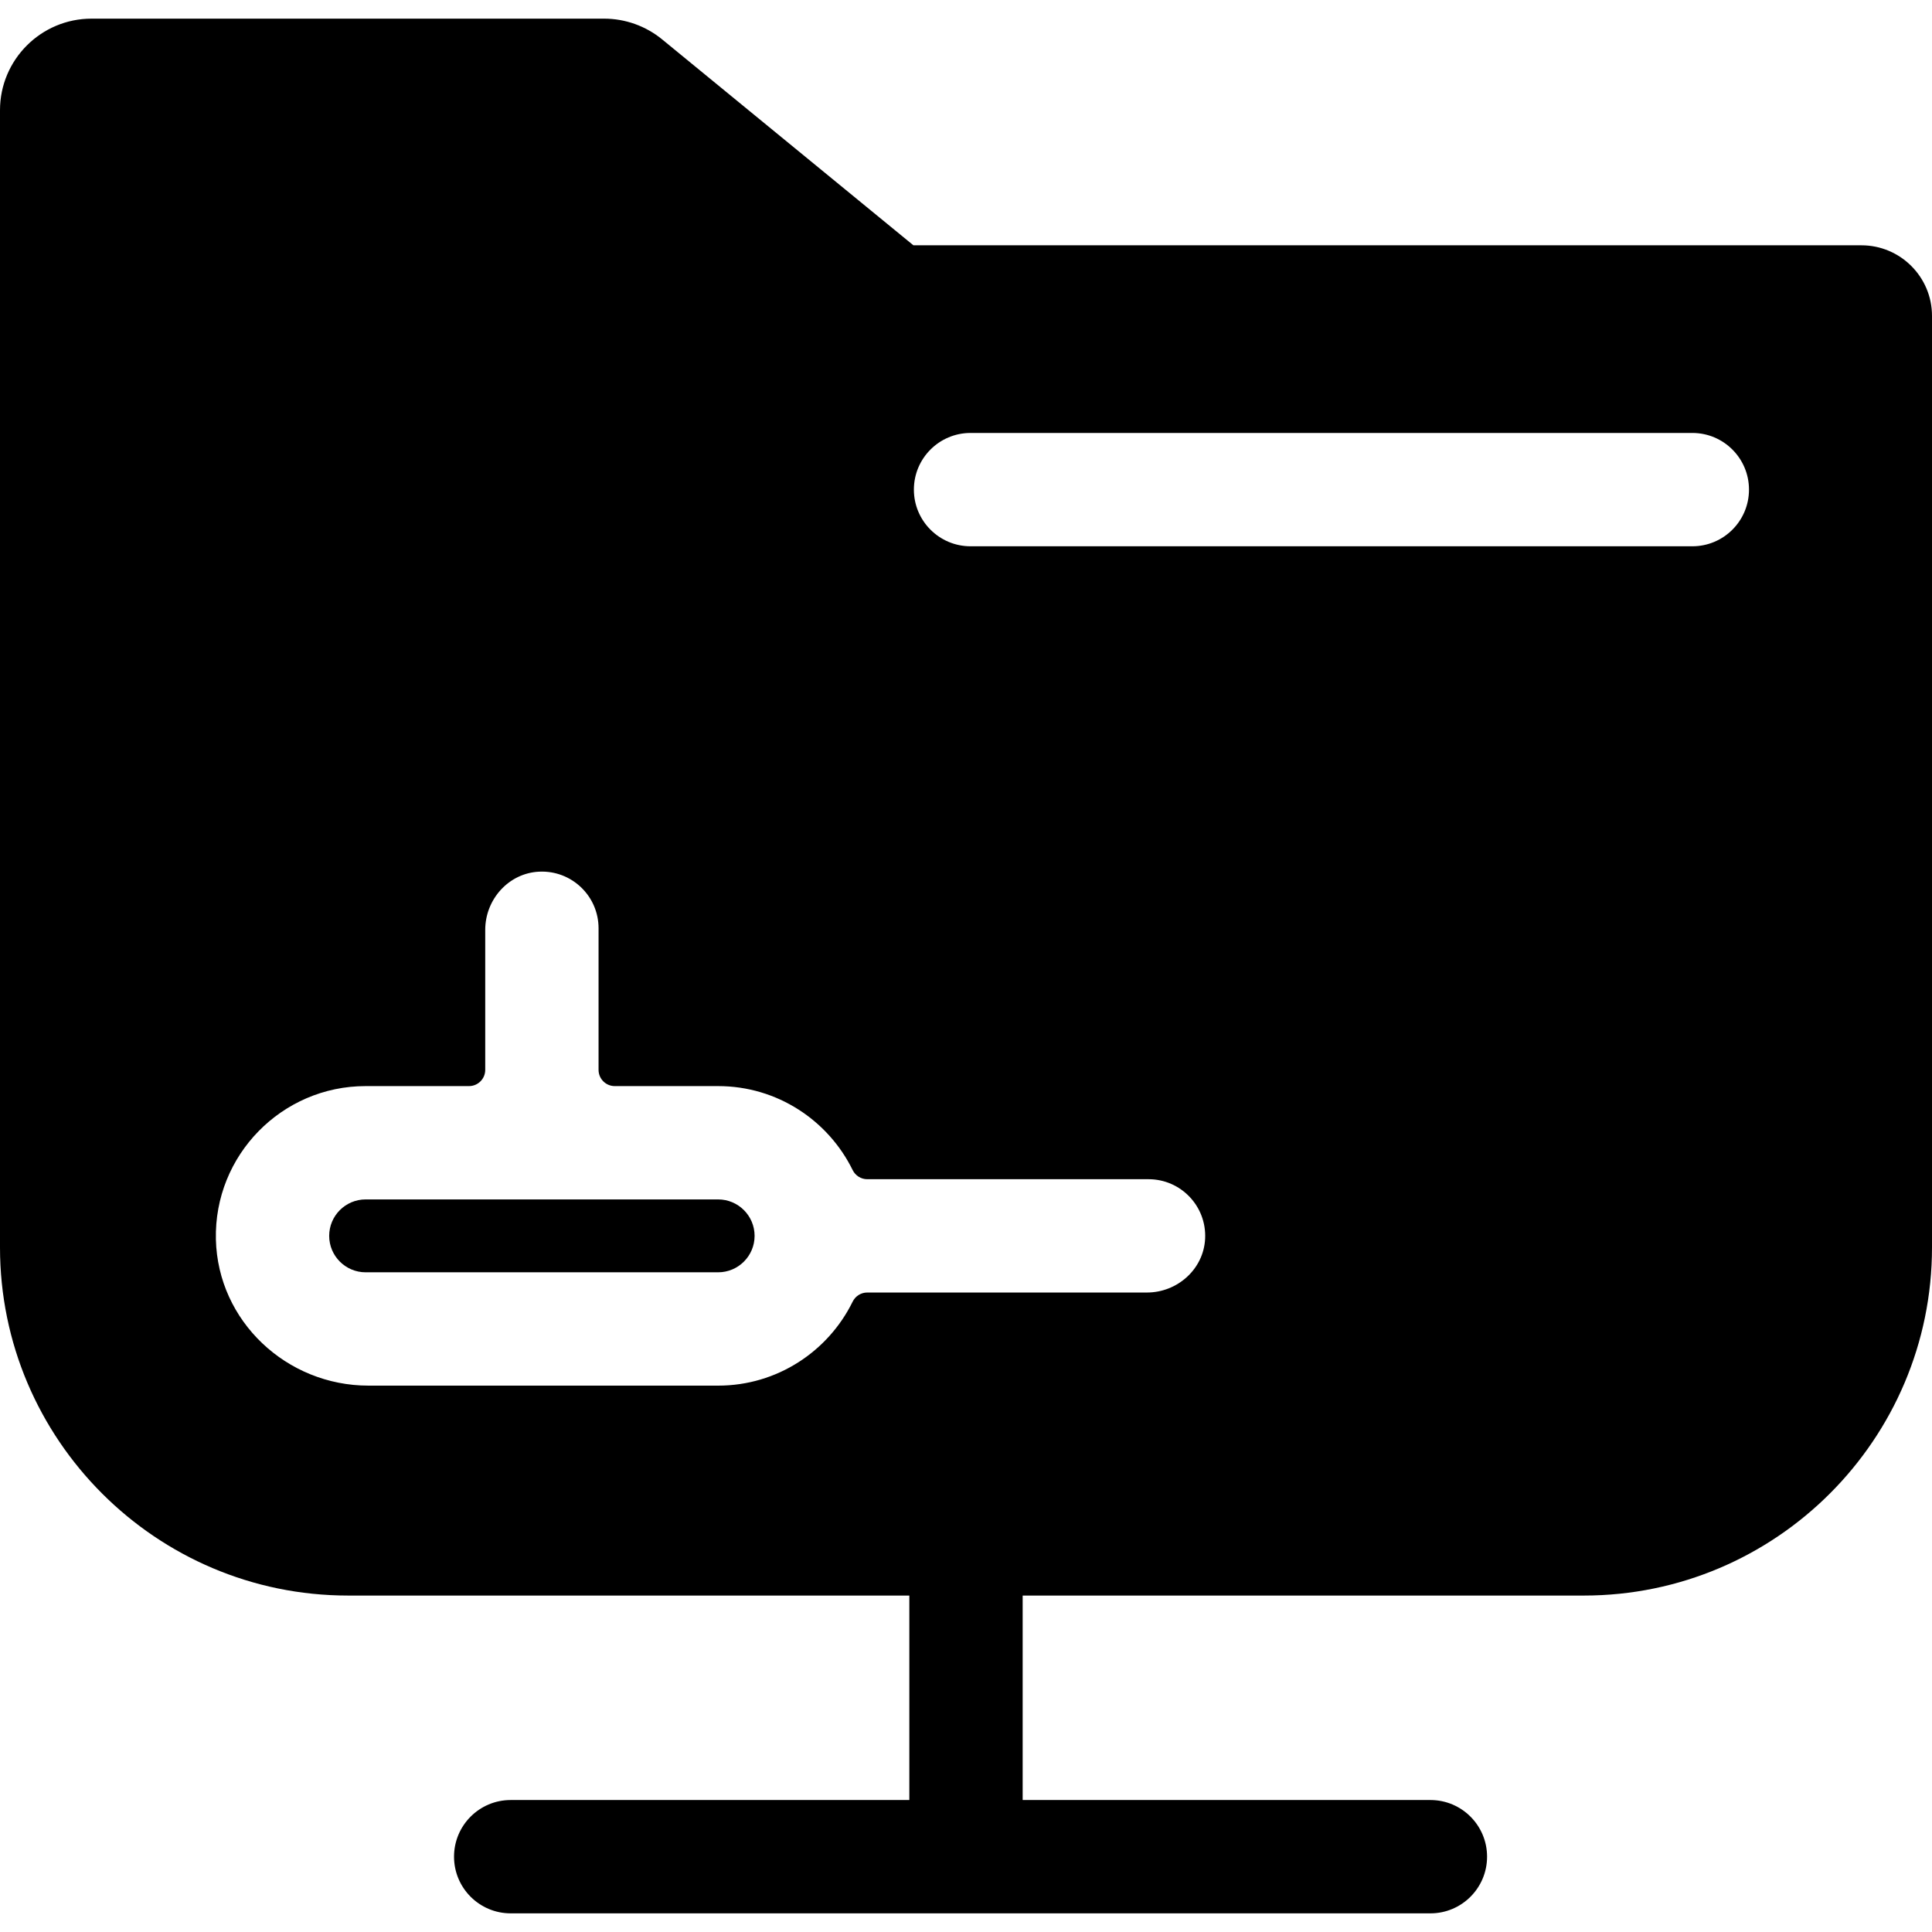 <?xml version="1.0" encoding="iso-8859-1"?>
<!-- Generator: Adobe Illustrator 19.0.0, SVG Export Plug-In . SVG Version: 6.00 Build 0)  -->
<svg version="1.1" id="Capa_1" xmlns="http://www.w3.org/2000/svg" xmlns:xlink="http://www.w3.org/1999/xlink" x="0px" y="0px"
	 viewBox="0 0 511.999 511.999" style="enable-background:new 0 0 511.999 511.999;" xml:space="preserve">
<g>
	<g>
		<path d="M493.303,65.008H242.06l-66.595-54.574c-4.324-3.542-9.783-5.493-15.372-5.493H24.254C10.88,4.941,0,15.821,0,29.194
			V330.59c0,50.867,41.382,92.249,92.249,92.249h148.734v54.185H135.34c-8.293,0-15.017,6.724-15.017,15.017
			c0,8.293,6.724,15.017,15.017,15.017h243.732c8.293,0,15.017-6.724,15.017-15.017c0-8.293-6.724-15.017-15.017-15.017H271.016
			v-54.185H419.75c50.867,0,92.249-41.383,92.249-92.249V83.704C512,73.394,503.613,65.008,493.303,65.008z M303.946,342.532
			h-74.129c-1.645,0-3.133,0.946-3.858,2.423c-6.467,13.165-20.009,22.25-35.639,22.25H97.637c-21.673,0-39.91-17.065-40.422-38.732
			c-0.528-22.32,17.476-40.646,39.678-40.646h27.398c2.375,0,4.299-1.925,4.299-4.299v-37.103c0-8.086,6.214-15.044,14.291-15.424
			c8.624-0.406,15.743,6.465,15.743,15v37.528c0,2.375,1.925,4.299,4.299,4.299h27.398c15.63,0,29.173,9.086,35.639,22.251
			c0.726,1.477,2.214,2.423,3.858,2.423h74.552c8.535,0,15.406,7.119,15,15.743C318.989,336.319,312.031,342.532,303.946,342.532z
			 M448.483,144.77H257.206c-8.293,0-15.017-6.724-15.017-15.017c0-8.293,6.724-15.017,15.017-15.017h191.277
			c8.293,0,15.017,6.724,15.017,15.017C463.5,138.046,456.776,144.77,448.483,144.77z"/>
	</g>
</g>
<g>
	<g>
		<path d="M190.319,317.859H96.893c-5.324,0-9.656,4.332-9.656,9.657c0,5.325,4.332,9.656,9.656,9.656h93.427
			c5.324,0,9.656-4.331,9.656-9.656C199.976,322.191,195.643,317.859,190.319,317.859z"/>
	</g>
</g>
<g>
</g>
<g>
</g>
<g>
</g>
<g>
</g>
<g>
</g>
<g>
</g>
<g>
</g>
<g>
</g>
<g>
</g>
<g>
</g>
<g>
</g>
<g>
</g>
<g>
</g>
<g>
</g>
<g>
</g>
</svg>
